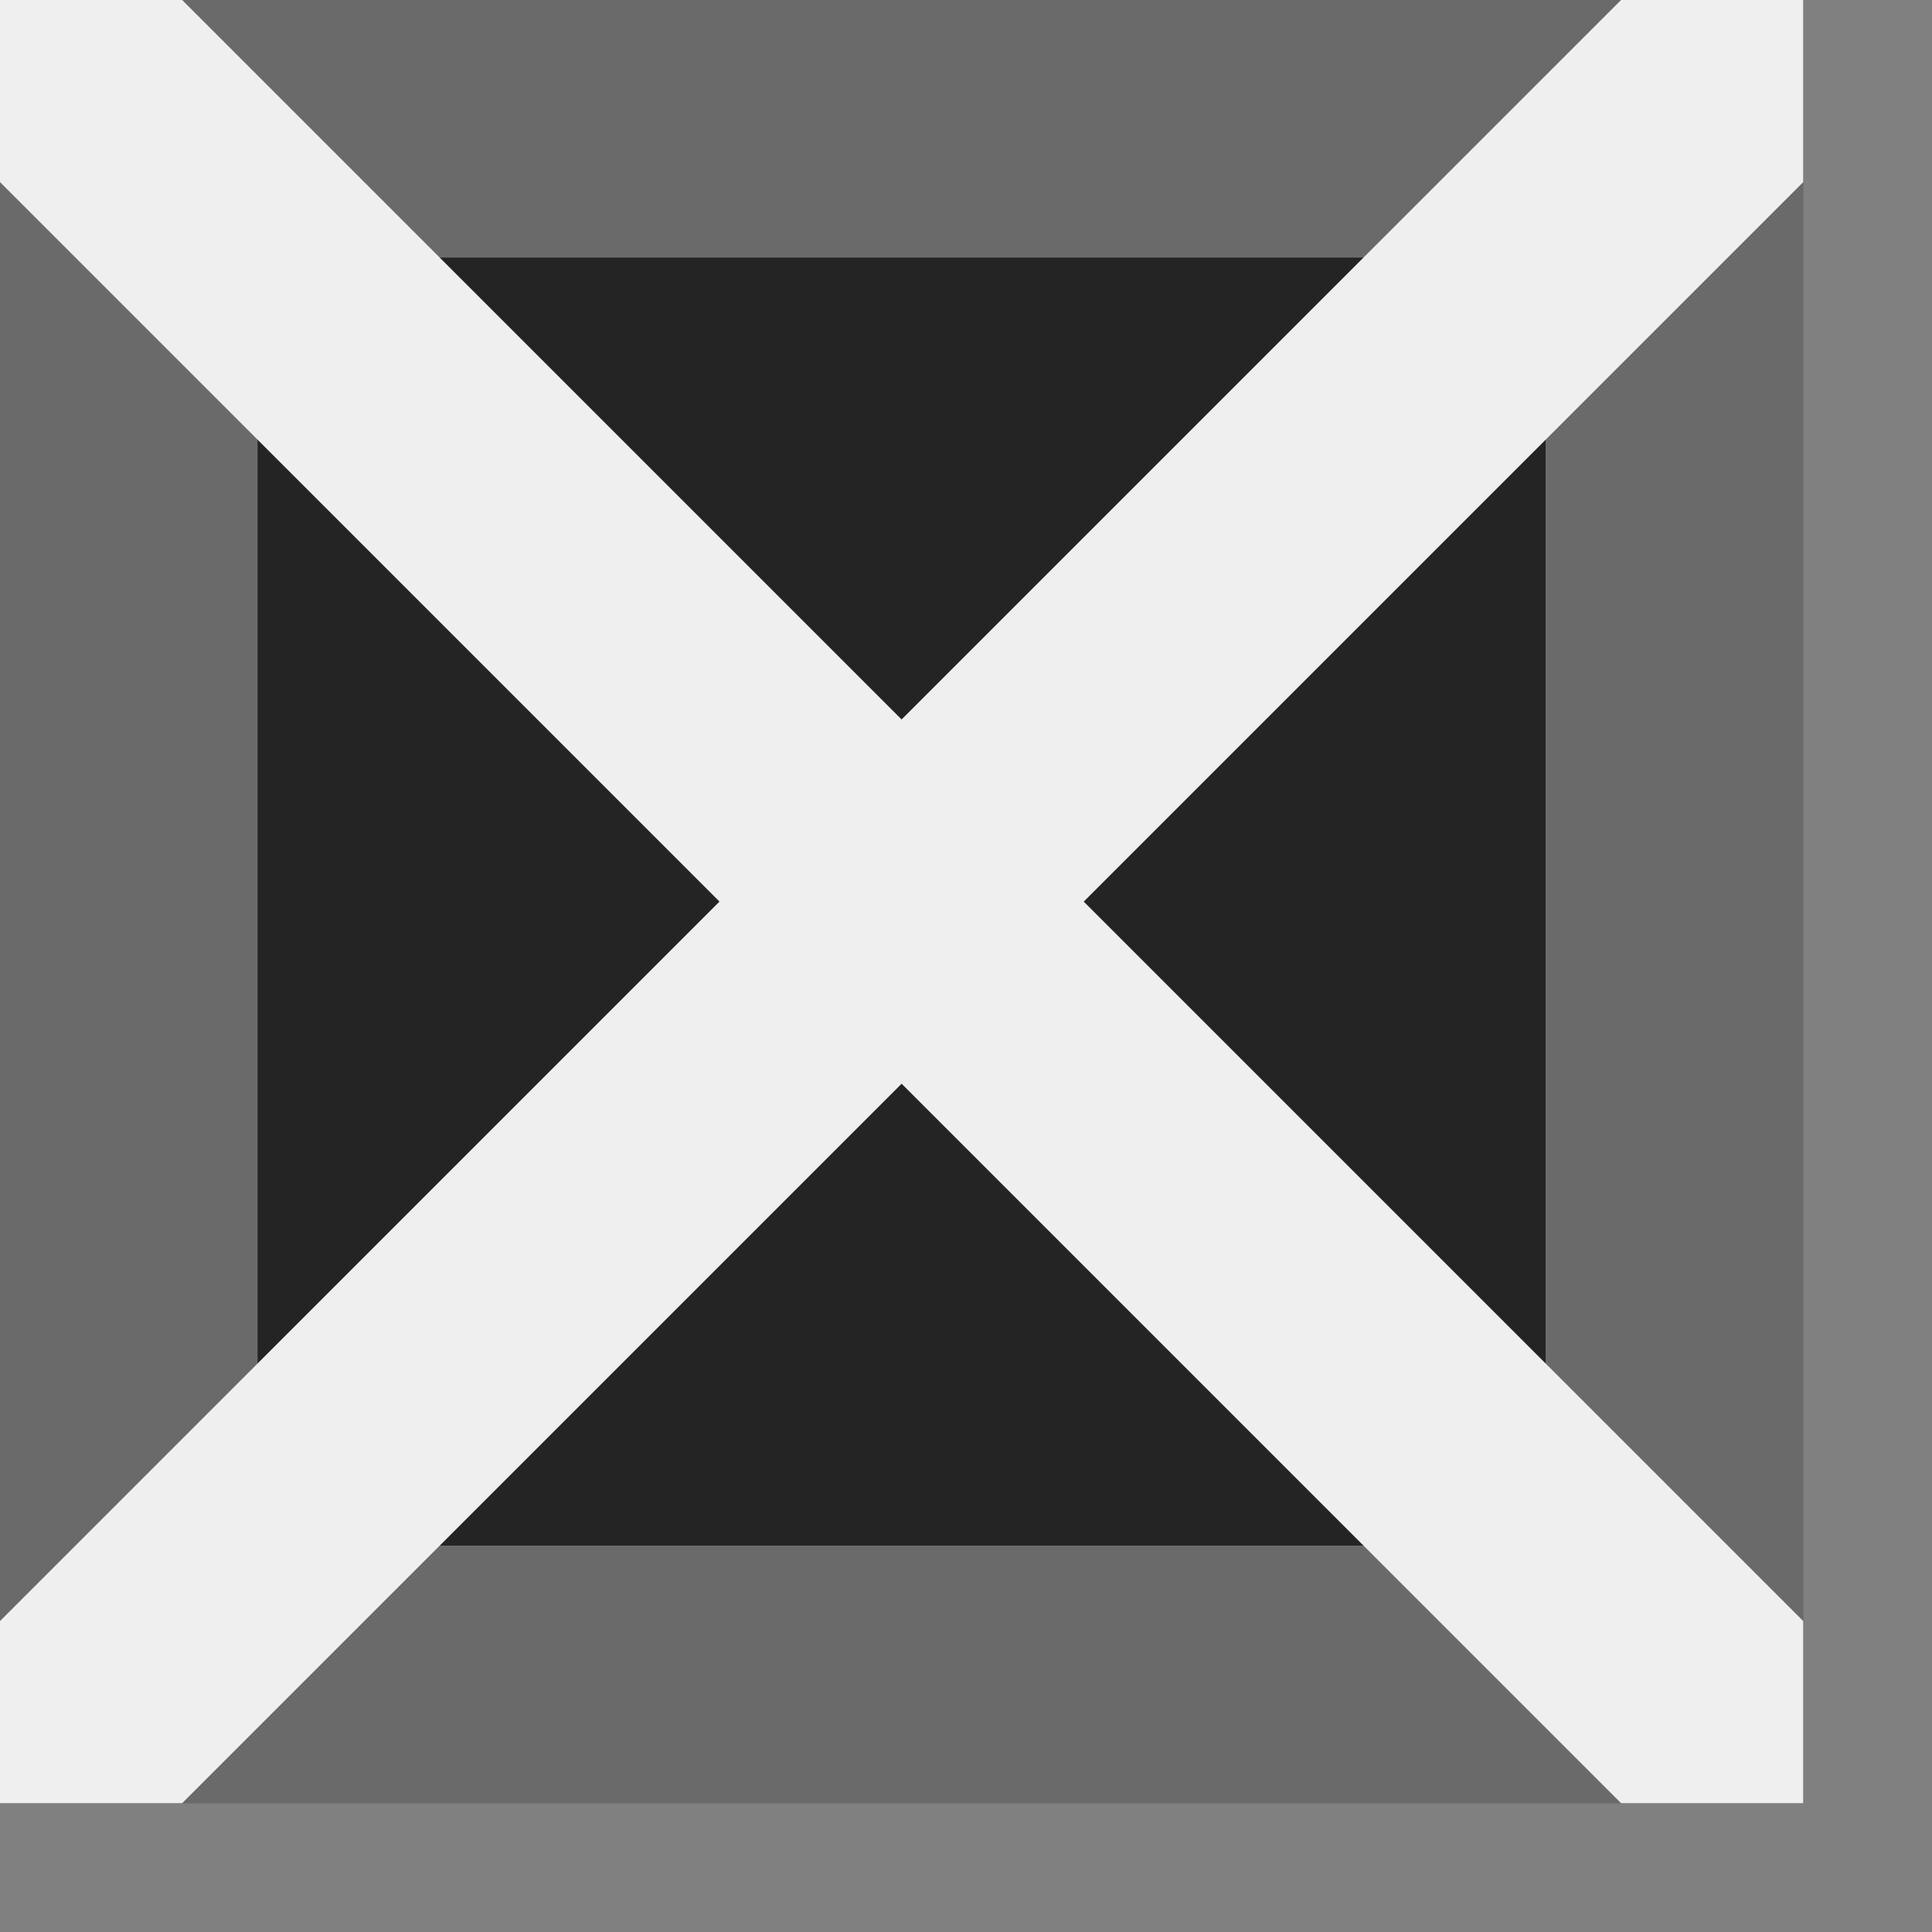 <svg height="15" viewBox="0 0 15 15" width="15" xmlns="http://www.w3.org/2000/svg"><rect x="0" y="0" width="15" height="15" fill="#808080" stroke="none"/><path d="m0 0h14v14h-14z" fill="#242424"/><g fill="#efefef"><path d="m0 0v14h14c0-4.667 0-9.333 0-14zm2 2h10v10h-10z" opacity=".35" stroke-width=".966"/><path d="m0 0v1.414l5.586 5.586-5.586 5.586v1.414h1.414l5.586-5.586 5.586 5.586h1.414v-1.414l-5.586-5.586 5.586-5.586v-1.414h-1.414l-5.586 5.586-5.586-5.586z" stroke-width="1.033"/></g></svg>